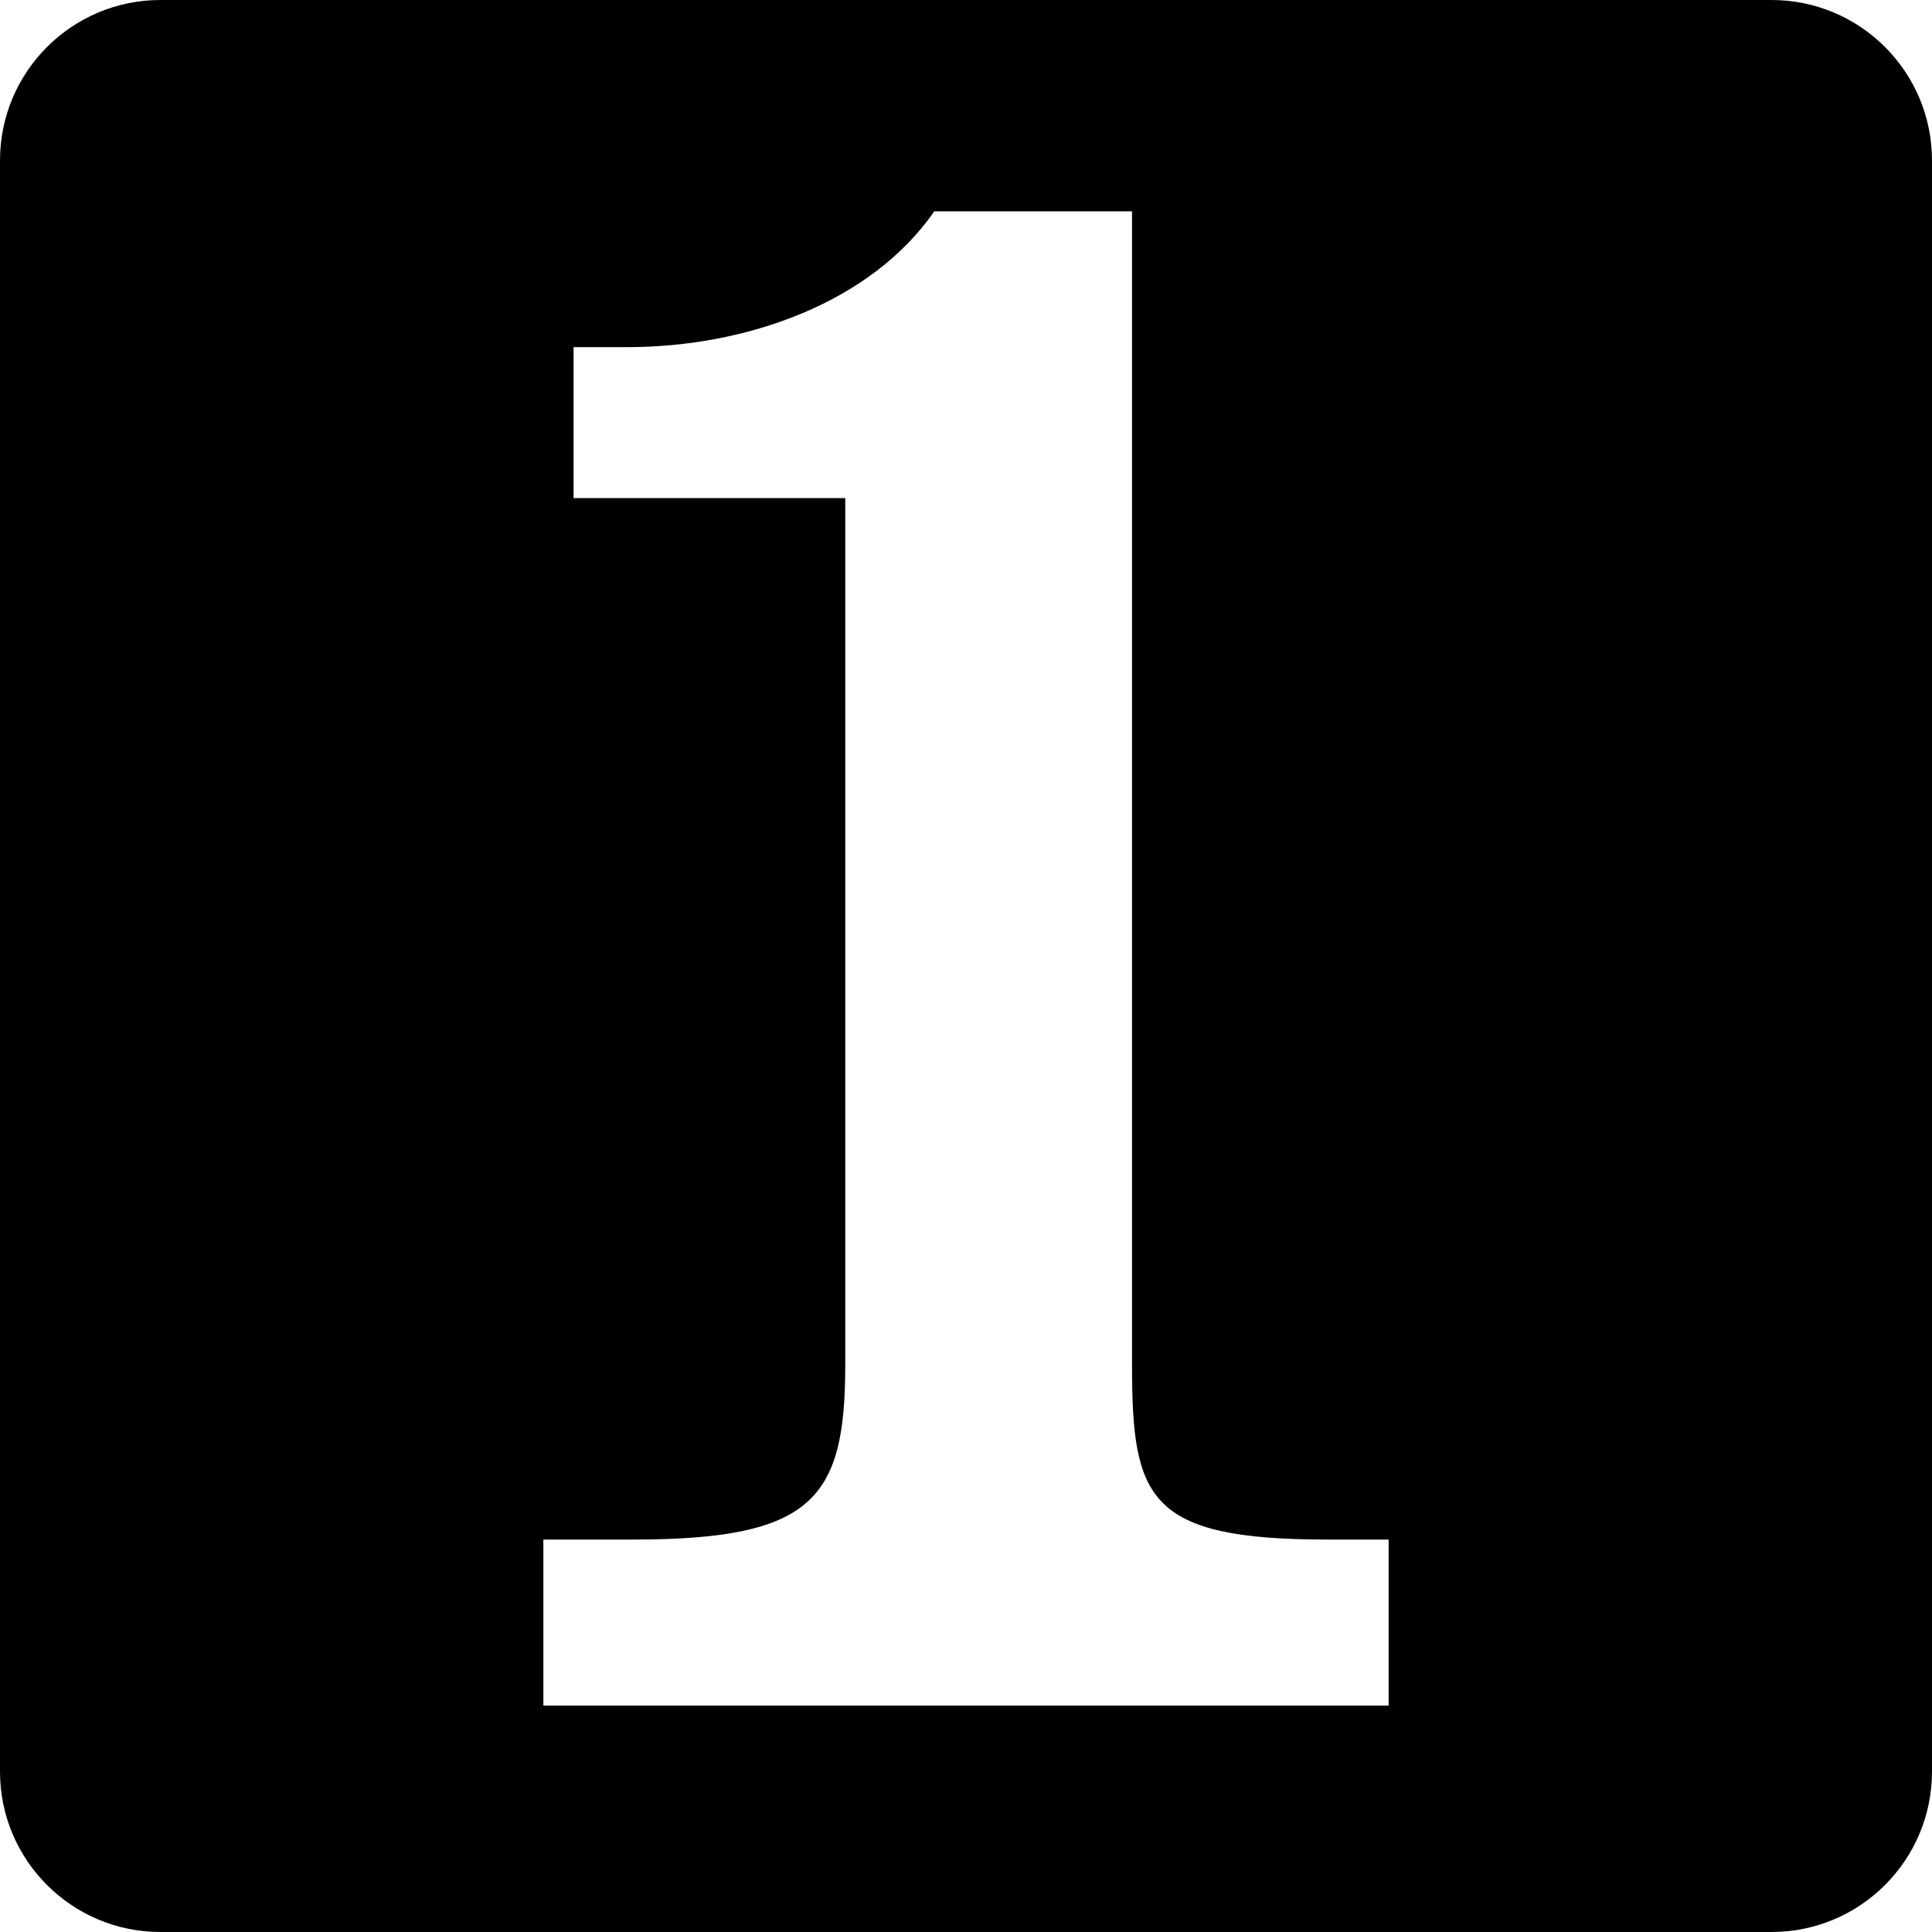 <?xml version="1.0" encoding="iso-8859-1"?>
<!-- Generator: Adobe Illustrator 20.0.0, SVG Export Plug-In . SVG Version: 6.00 Build 0)  -->
<svg version="1.1" xmlns="http://www.w3.org/2000/svg" xmlns:xlink="http://www.w3.org/1999/xlink" x="0px" y="0px"
	 viewBox="0 0 32 32" style="enable-background:new 0 0 32 32;" xml:space="preserve" width="32px" height="32px" class="br-symbol-library">
<g id="Number">
	<path id="Ziffern_3_" d="M32,2.658C32,1.19,30.81,0,29.342,0H2.658C1.19,0,0,1.19,0,2.658v26.685C0,30.81,1.19,32,2.658,32h26.685
		C30.81,32,32,30.81,32,29.342V2.658z M23,28.25H9V25.5h1.483c2.982,0,3.517-0.672,3.517-2.89V8.25H9.5v-2.5h0.88
		c2.01,0,4.055-0.75,5.095-2.25h3.275v19.11c0,2.217,0.26,2.89,3.243,2.89H23V28.25z"/>
</g>
<g id="Ebene_1">
</g>
</svg>
